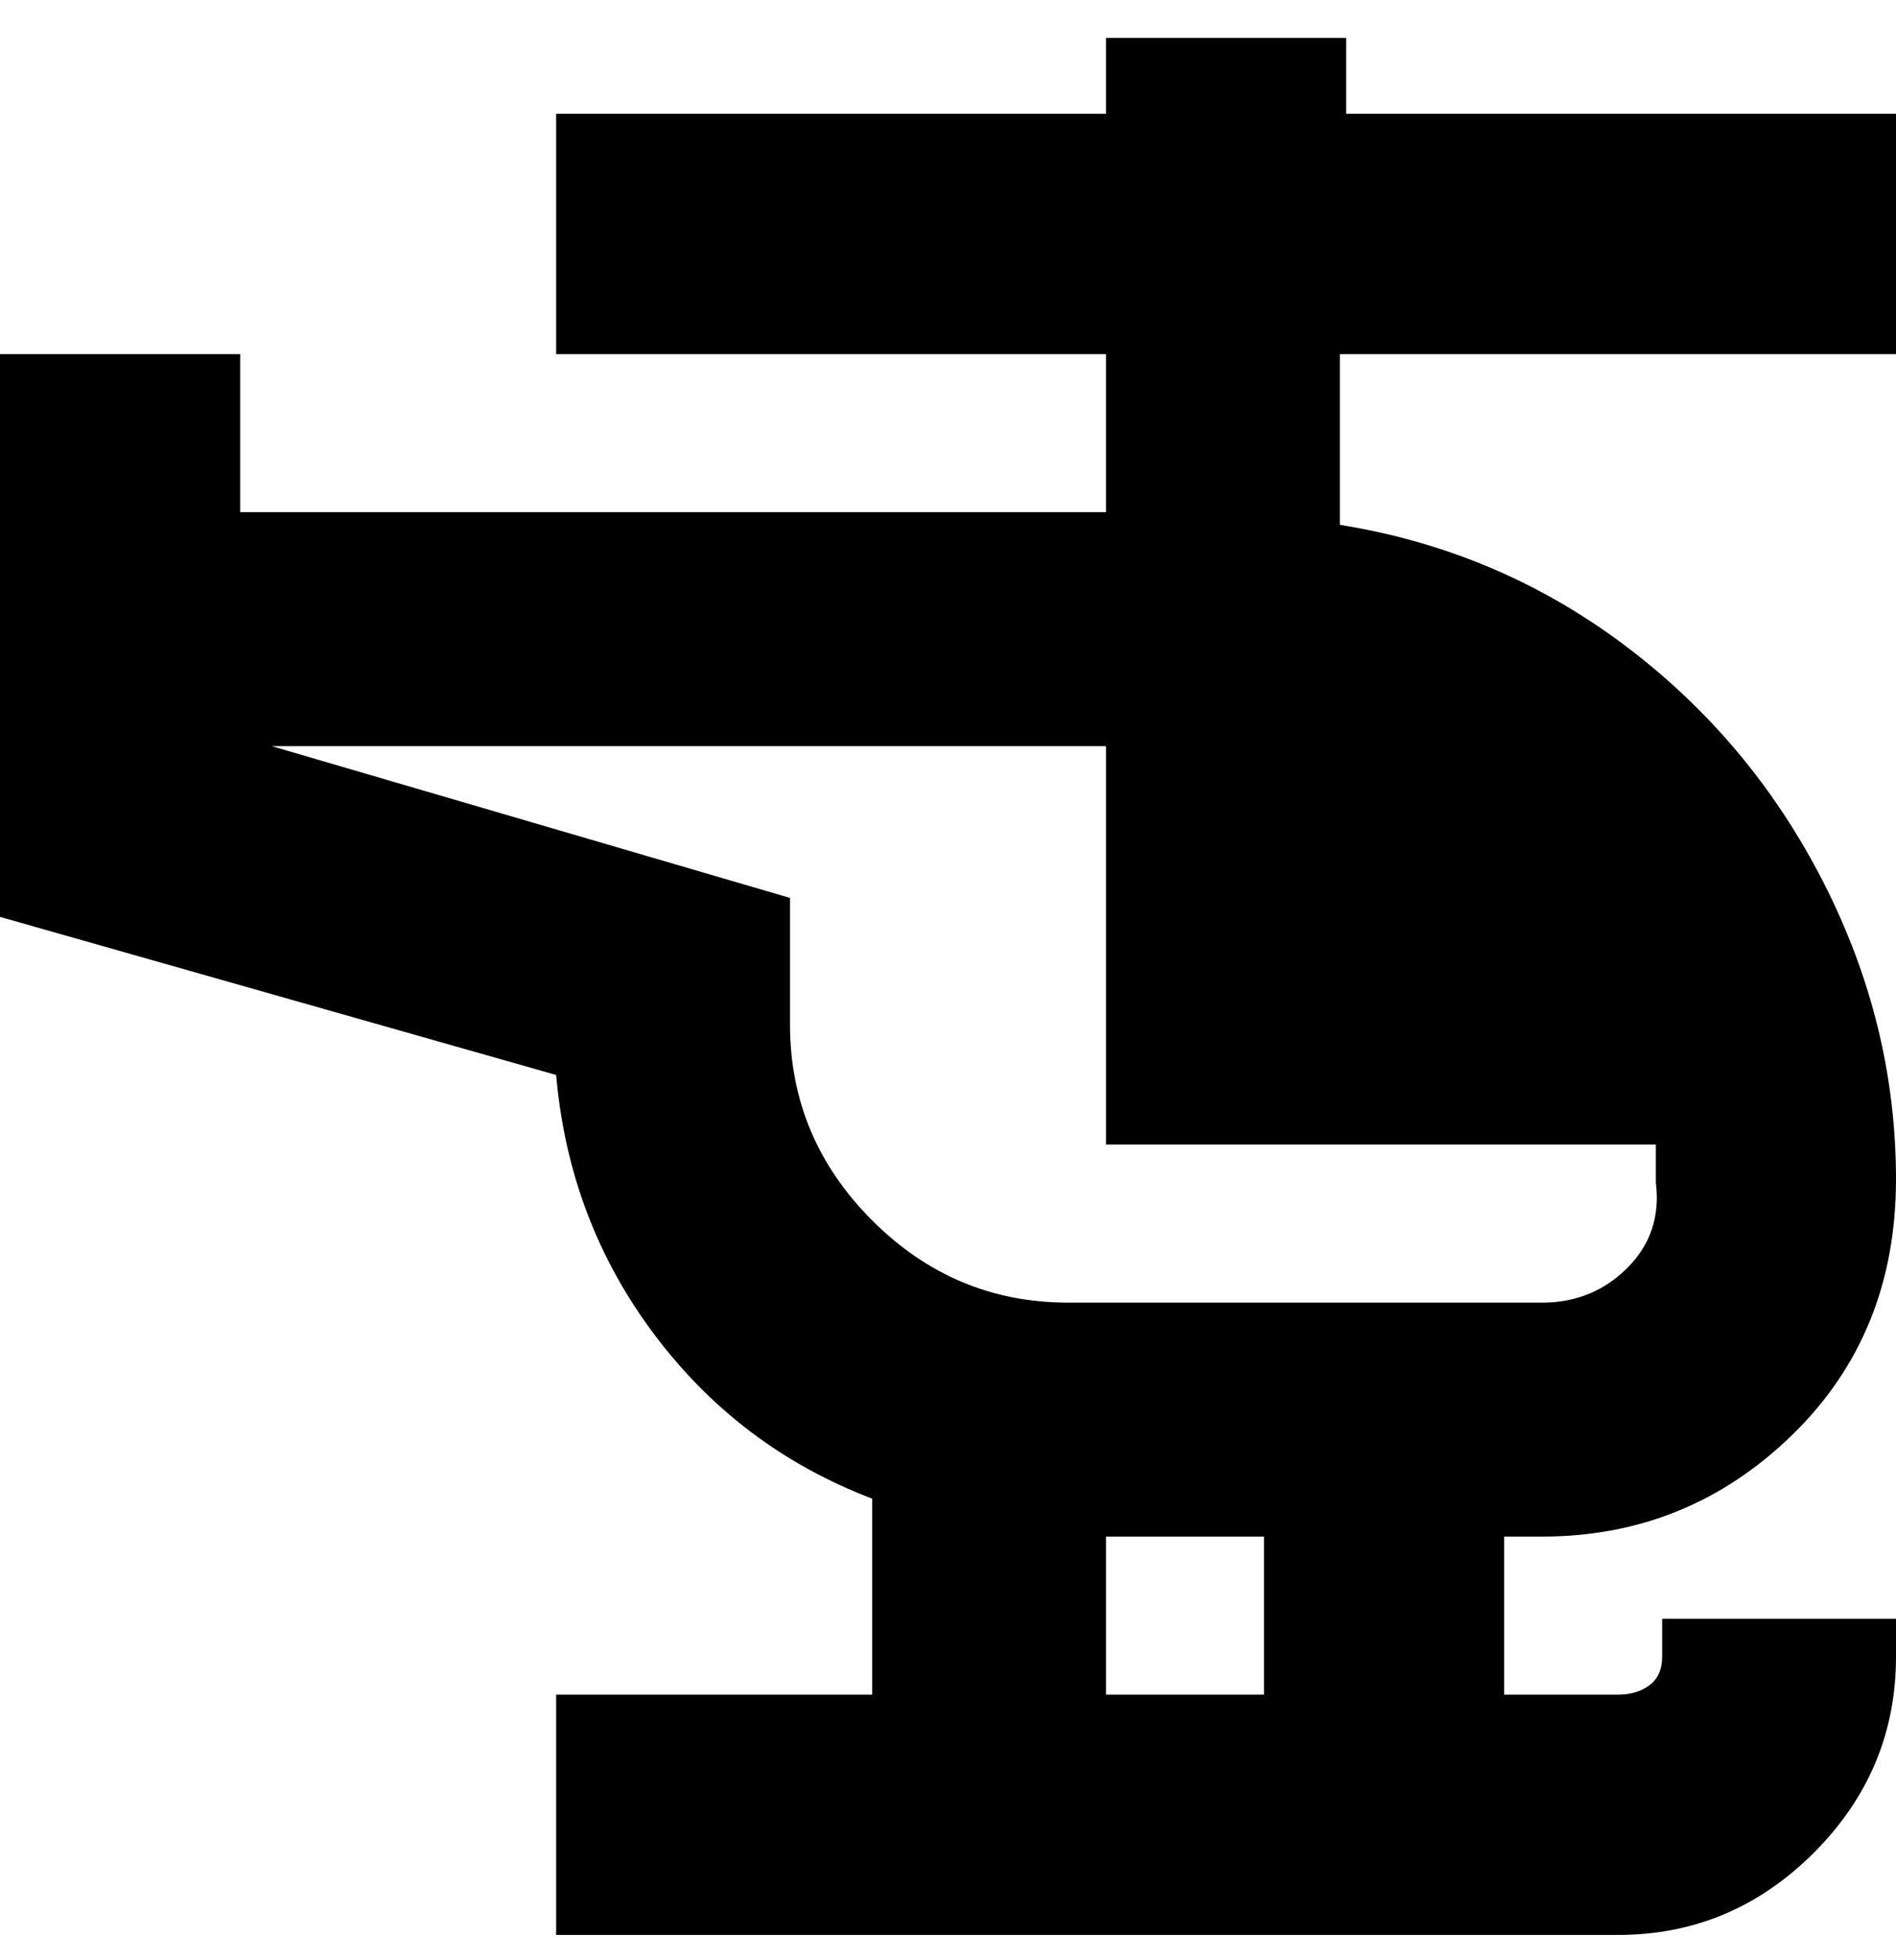<svg viewBox="0 0 300 310" xmlns="http://www.w3.org/2000/svg"><path d="M300 56V18h-87V6h-38v12H88v38h87v25H38V56H0v89l88 25q2 23 15.5 41t34.5 26v31H88v38h168q18 0 31-13t13-31v-6h-37v6q0 3-2 4.5t-5 1.5h-18v-25h6q23 0 39.5-16t16.5-40.5q0-24.5-11.5-47T257 102q-20-15-45-19V56h88zM200 268h-25v-25h25v25zm44-62h-75q-18 0-31-13t-13-31v-20l-82-24h132v63h87v6q1 8-4.5 13.5T244 206z"/></svg>